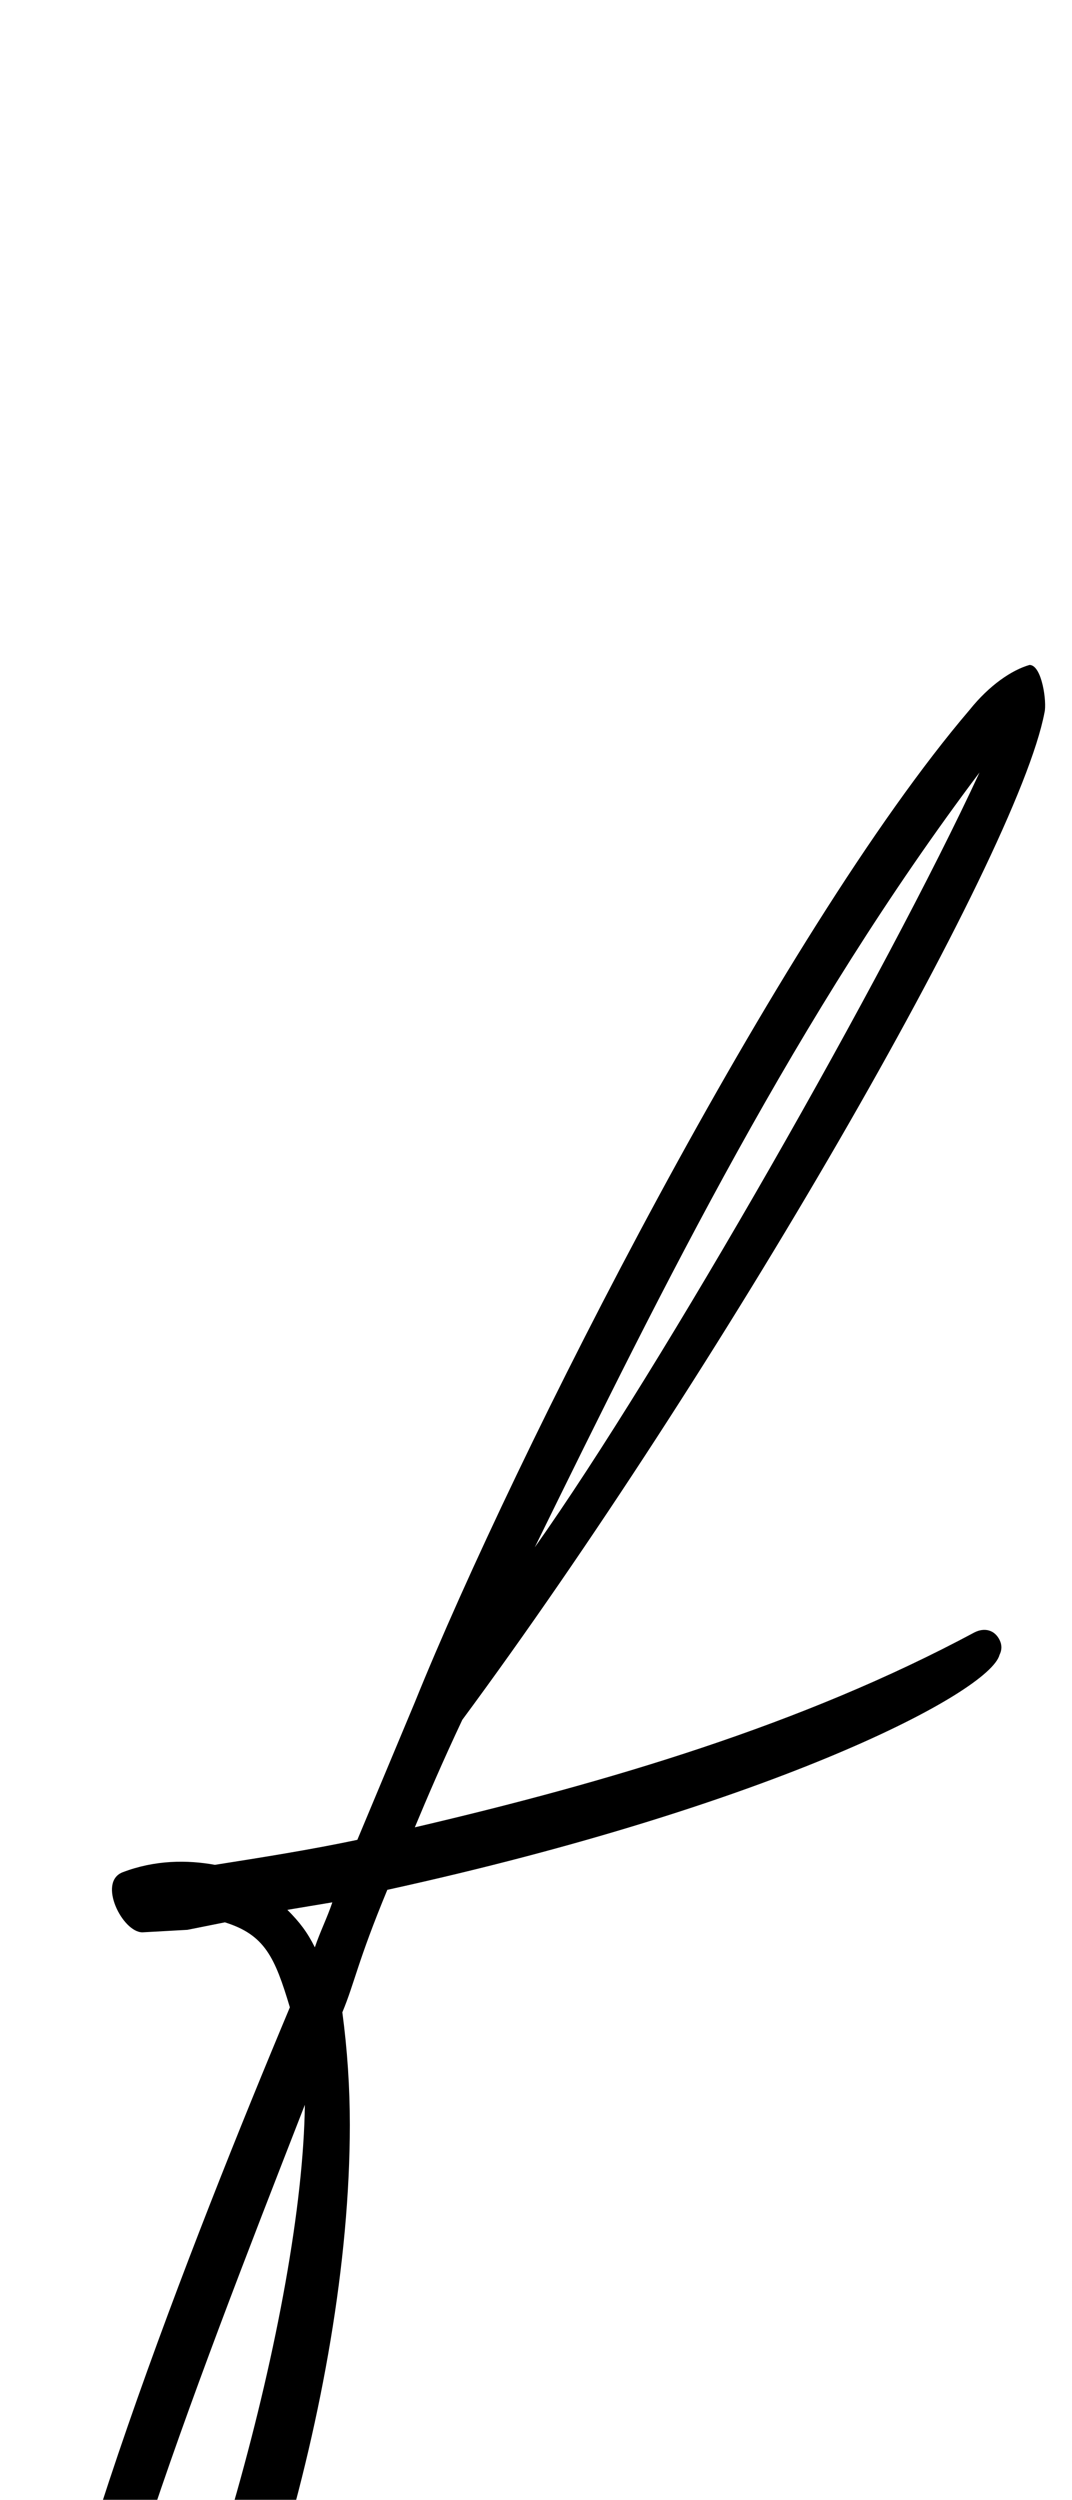 <?xml version="1.0" standalone="no"?>
<!DOCTYPE svg PUBLIC "-//W3C//DTD SVG 1.1//EN" "http://www.w3.org/Graphics/SVG/1.1/DTD/svg11.dtd" >
<svg xmlns="http://www.w3.org/2000/svg" xmlns:xlink="http://www.w3.org/1999/xlink" version="1.1" viewBox="-127 0 429 1000">
   <path fill="currentColor"
d="M58 688c-8 17 -14 31 -19 43c77 -18 155 -41 224 -78c4 -2 8 -1 10 3c1 2 1 4 0 6c-4 15 -90 60 -245 94c-12 29 -13 37 -18 49c2 15 3 30 3 45c0 110 -45 248 -89 313c-8 12 -21 26 -29 21c-10 -8 -12 -23 -12 -37c0 -8 0 -16 1 -21c6 -77 66 -230 105 -323
c-6 -20 -10 -29 -26 -34l-15 3l-18 1c-8 0 -18 -20 -8 -24c13 -5 26 -5 37 -3c19 -3 38 -6 57 -10l23 -55c40 -99 146 -308 222 -397c8 -10 17 -16 24 -18c5 0 7 15 6 19c-11 58 -131 265 -233 403zM-101 1159c2 -2 5 -6 10 -13c43 -73 85 -223 86 -304
c-46 118 -94 241 -96 317zM265 309c-73 97 -126 204 -178 310c51 -72 141 -230 178 -310zM-1 779c2 -6 5 -12 7 -18l-18 3c5 5 8 9 11 15z" />
</svg>

